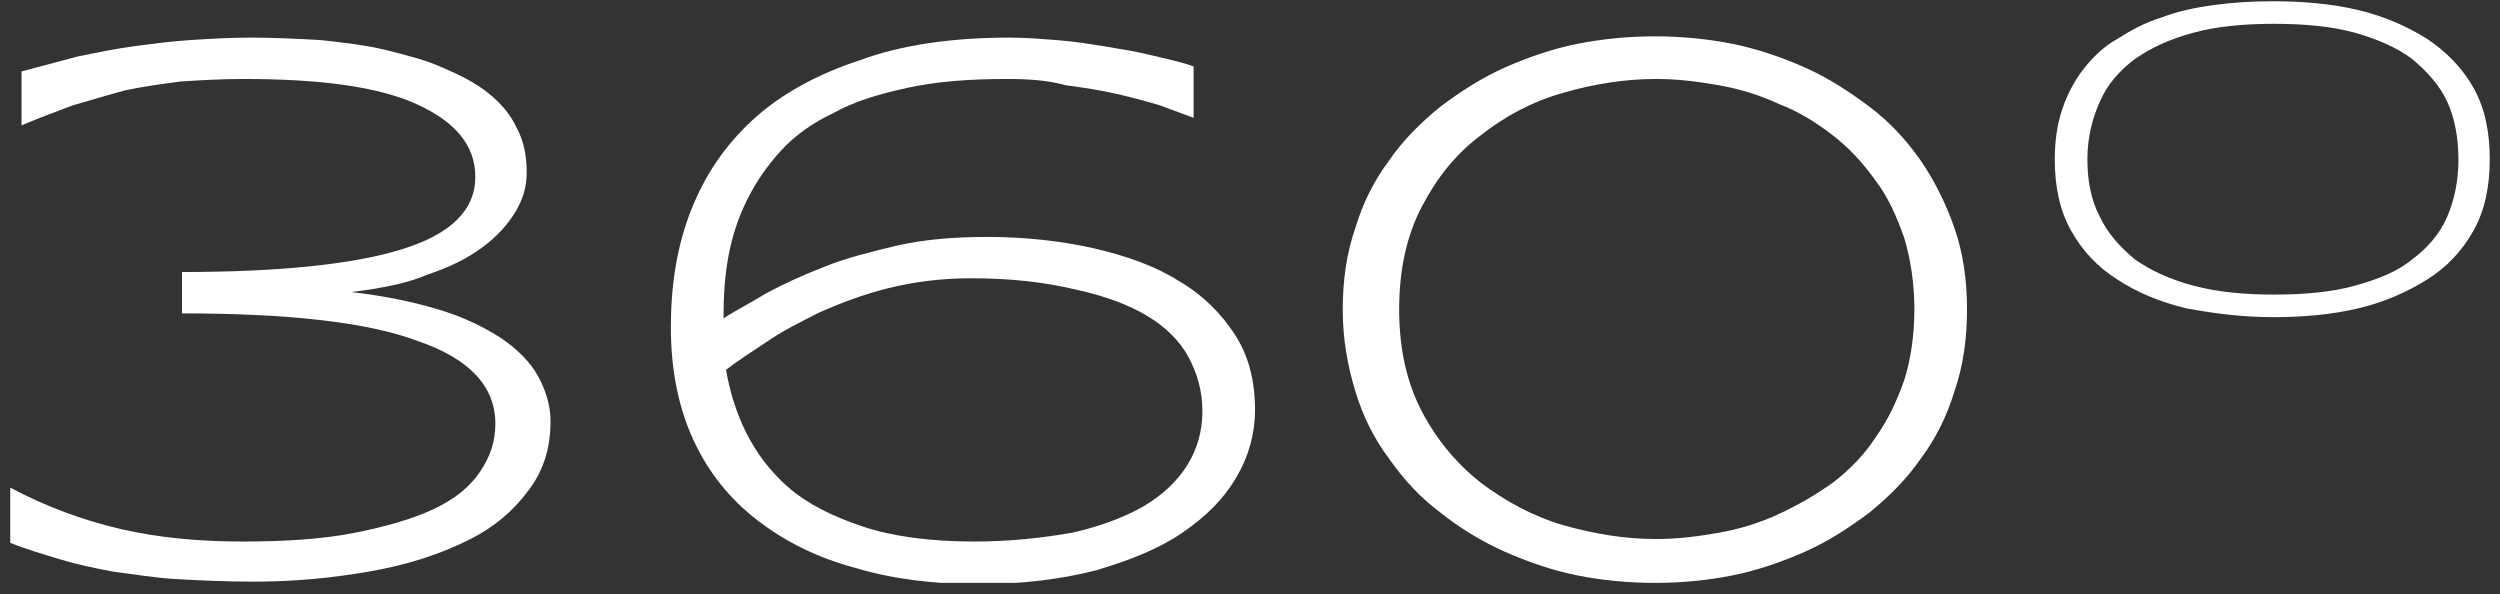 <svg width="122" height="29" viewBox="0 0 122 29" fill="none" xmlns="http://www.w3.org/2000/svg">
<rect x="0" y="0" width="122" height="29" fill="#333333" stroke="none"/>
<g clip-path="url(#clip0_411_915)">
<path d="M17.139 14.253C18.791 14.437 20.198 14.743 21.421 15.11C22.645 15.477 23.623 15.966 24.48 16.517C25.275 17.067 25.887 17.679 26.254 18.352C26.621 19.025 26.866 19.759 26.866 20.554C26.866 21.9 26.498 23.062 25.703 24.041C24.969 25.02 23.929 25.876 22.583 26.488C21.299 27.1 19.77 27.589 17.995 27.895C16.221 28.201 14.386 28.384 12.429 28.384C11.022 28.384 9.737 28.323 8.636 28.262C7.535 28.201 6.495 28.017 5.516 27.895C4.537 27.711 3.681 27.528 2.886 27.283C2.091 27.038 1.234 26.794 0.5 26.488V23.796C2.213 24.714 4.048 25.387 5.883 25.815C7.718 26.243 9.737 26.427 11.817 26.427C13.958 26.427 15.793 26.304 17.323 25.998C18.852 25.693 20.137 25.326 21.176 24.836C22.216 24.347 22.951 23.735 23.44 23.001C23.929 22.267 24.174 21.533 24.174 20.677C24.174 18.841 22.889 17.495 20.381 16.639C17.934 15.722 14.08 15.293 8.881 15.293V13.274C13.591 13.274 17.2 12.908 19.586 12.173C21.972 11.439 23.195 10.277 23.195 8.625C23.195 7.096 22.216 5.934 20.32 5.077C18.424 4.221 15.61 3.854 11.878 3.854C10.777 3.854 9.798 3.915 8.82 3.976C7.902 4.099 6.984 4.221 6.128 4.404C5.21 4.649 4.415 4.894 3.559 5.139C2.763 5.444 1.907 5.75 1.051 6.117V3.487C1.968 3.242 2.886 2.997 3.803 2.753C4.721 2.569 5.577 2.386 6.495 2.263C7.413 2.141 8.33 2.019 9.248 1.958C10.226 1.896 11.205 1.835 12.245 1.835C13.408 1.835 14.57 1.896 15.671 1.958C16.772 2.08 17.873 2.202 18.852 2.447C19.831 2.692 20.809 2.936 21.605 3.303C22.461 3.67 23.195 4.037 23.807 4.527C24.419 5.016 24.908 5.567 25.214 6.24C25.581 6.913 25.703 7.647 25.703 8.442C25.703 9.115 25.52 9.727 25.153 10.338C24.786 10.95 24.235 11.562 23.562 12.051C22.828 12.602 21.972 13.03 20.871 13.397C19.892 13.825 18.607 14.07 17.139 14.253Z" fill="white"/>
<path d="M49.133 3.854C47.297 3.854 45.707 3.976 44.3 4.282C42.893 4.588 41.669 4.955 40.691 5.506C39.651 5.995 38.794 6.607 38.121 7.341C37.449 8.075 36.898 8.87 36.47 9.727C36.042 10.583 35.736 11.501 35.552 12.479C35.369 13.458 35.307 14.437 35.307 15.538C35.858 15.171 36.592 14.804 37.387 14.315C38.183 13.886 39.1 13.458 40.201 13.03C41.241 12.602 42.465 12.296 43.749 11.99C45.095 11.684 46.563 11.562 48.154 11.562C49.989 11.562 51.702 11.745 53.353 12.112C54.944 12.479 56.351 12.969 57.513 13.703C58.676 14.376 59.593 15.293 60.266 16.333C60.939 17.373 61.245 18.597 61.245 20.004C61.245 21.166 60.939 22.267 60.327 23.307C59.715 24.347 58.859 25.203 57.697 25.998C56.535 26.794 55.128 27.344 53.476 27.834C51.824 28.262 49.867 28.507 47.726 28.507C45.585 28.507 43.566 28.262 41.731 27.711C39.895 27.222 38.305 26.427 36.959 25.387C35.613 24.347 34.574 23.062 33.839 21.472C33.105 19.881 32.738 18.046 32.738 15.966C32.738 13.886 33.044 11.99 33.717 10.277C34.39 8.564 35.369 7.096 36.776 5.811C38.121 4.588 39.895 3.609 41.975 2.936C43.933 2.202 46.441 1.835 49.255 1.835C50.05 1.835 50.784 1.896 51.58 1.958C52.375 2.019 53.17 2.141 53.904 2.263C54.638 2.386 55.433 2.508 56.167 2.692C56.902 2.875 57.575 2.997 58.247 3.242V5.75C57.758 5.567 57.269 5.383 56.596 5.139C55.984 4.955 55.311 4.771 54.516 4.588C53.721 4.404 52.925 4.282 52.008 4.16C51.151 3.915 50.173 3.854 49.133 3.854ZM47.359 13.58C45.891 13.58 44.545 13.764 43.321 14.07C42.098 14.376 40.997 14.804 40.018 15.232C39.039 15.722 38.183 16.15 37.387 16.7C36.653 17.19 35.98 17.618 35.43 18.046C35.613 19.086 35.919 20.126 36.409 21.105C36.898 22.083 37.571 23.001 38.489 23.796C39.406 24.591 40.63 25.203 42.098 25.693C43.566 26.182 45.401 26.427 47.542 26.427C49.316 26.427 50.907 26.243 52.314 25.998C53.659 25.693 54.822 25.264 55.8 24.714C56.718 24.163 57.452 23.49 57.941 22.695C58.431 21.9 58.676 21.044 58.676 20.065C58.676 19.086 58.431 18.23 58.003 17.434C57.575 16.639 56.902 15.966 55.984 15.416C55.066 14.865 53.904 14.437 52.497 14.131C50.968 13.764 49.316 13.58 47.359 13.58Z" fill="white"/>
<path d="M95.99 15.11C95.99 16.517 95.807 17.863 95.379 19.086C95.012 20.309 94.461 21.41 93.727 22.389C93.054 23.368 92.198 24.224 91.219 25.02C90.24 25.754 89.2 26.427 88.099 26.916C86.998 27.405 85.775 27.834 84.551 28.078C83.328 28.323 82.043 28.445 80.758 28.445C79.474 28.445 78.189 28.323 76.966 28.078C75.742 27.834 74.519 27.405 73.418 26.916C72.317 26.427 71.215 25.754 70.298 25.02C69.319 24.286 68.524 23.429 67.79 22.389C67.056 21.41 66.505 20.309 66.138 19.086C65.771 17.863 65.526 16.578 65.526 15.11C65.526 13.703 65.71 12.357 66.138 11.133C66.505 9.91 67.056 8.809 67.79 7.83C68.463 6.851 69.319 5.995 70.298 5.2C71.277 4.466 72.317 3.793 73.418 3.303C74.519 2.814 75.742 2.386 76.966 2.141C78.189 1.896 79.474 1.774 80.758 1.774C82.043 1.774 83.328 1.896 84.551 2.141C85.775 2.386 86.998 2.814 88.099 3.303C89.2 3.793 90.24 4.466 91.219 5.2C92.198 5.934 92.993 6.79 93.727 7.83C94.4 8.809 94.951 9.91 95.379 11.133C95.807 12.357 95.99 13.703 95.99 15.11ZM93.421 15.11C93.421 13.825 93.238 12.663 92.932 11.623C92.565 10.583 92.137 9.604 91.525 8.809C90.913 7.953 90.24 7.218 89.445 6.607C88.65 5.995 87.793 5.444 86.814 5.077C85.897 4.649 84.918 4.343 83.878 4.16C82.838 3.976 81.859 3.854 80.82 3.854C79.29 3.854 77.761 4.099 76.293 4.527C74.763 4.955 73.418 5.689 72.255 6.607C71.032 7.524 70.114 8.687 69.38 10.094C68.646 11.501 68.279 13.152 68.279 15.11C68.279 17.006 68.646 18.658 69.38 20.065C70.114 21.472 71.093 22.634 72.255 23.552C73.479 24.469 74.825 25.203 76.293 25.631C77.822 26.06 79.29 26.304 80.82 26.304C81.859 26.304 82.838 26.182 83.878 25.998C84.918 25.815 85.897 25.509 86.814 25.081C87.732 24.653 88.588 24.163 89.445 23.552C90.24 22.94 90.974 22.206 91.525 21.349C92.137 20.493 92.565 19.575 92.932 18.535C93.238 17.557 93.421 16.394 93.421 15.11Z" fill="white"/>
<path d="M121.5 7.769C121.5 9.115 121.256 10.277 120.705 11.256C120.155 12.235 119.421 13.03 118.442 13.642C117.463 14.253 116.362 14.743 115.077 15.049C113.793 15.354 112.386 15.477 110.918 15.477C109.388 15.477 108.042 15.293 106.697 15.049C105.412 14.743 104.25 14.253 103.332 13.642C102.353 13.03 101.619 12.235 101.069 11.256C100.518 10.277 100.273 9.115 100.273 7.769C100.273 6.851 100.396 6.056 100.64 5.322C100.885 4.588 101.252 3.915 101.68 3.364C102.109 2.814 102.659 2.263 103.332 1.896C104.005 1.468 104.678 1.101 105.473 0.856C106.268 0.551 107.125 0.367 108.042 0.245C108.96 0.122 109.878 0.061 110.918 0.061C112.386 0.061 113.793 0.184 115.077 0.489C116.362 0.795 117.463 1.285 118.442 1.896C119.359 2.508 120.155 3.303 120.705 4.282C121.256 5.261 121.5 6.423 121.5 7.769ZM119.971 7.769C119.971 6.729 119.788 5.75 119.421 4.955C119.054 4.16 118.442 3.487 117.708 2.875C116.974 2.325 115.995 1.896 114.894 1.59C113.793 1.285 112.447 1.162 110.979 1.162C109.511 1.162 108.165 1.285 107.064 1.59C105.901 1.896 104.984 2.325 104.188 2.875C103.454 3.426 102.843 4.099 102.476 4.955C102.109 5.75 101.864 6.729 101.864 7.769C101.864 8.809 102.047 9.788 102.476 10.583C102.843 11.378 103.454 12.051 104.188 12.663C104.984 13.213 105.901 13.642 107.064 13.947C108.226 14.253 109.511 14.376 110.979 14.376C112.447 14.376 113.793 14.253 114.894 13.947C115.995 13.642 116.974 13.274 117.708 12.663C118.442 12.112 119.054 11.439 119.421 10.583C119.788 9.726 119.971 8.809 119.971 7.769Z" fill="white"/>
</g>
<defs>
<clipPath id="clip0_411_915">
<rect width="121" height="28.445" fill="white" transform="translate(0.5)"/>
</clipPath>
</defs>
</svg>
